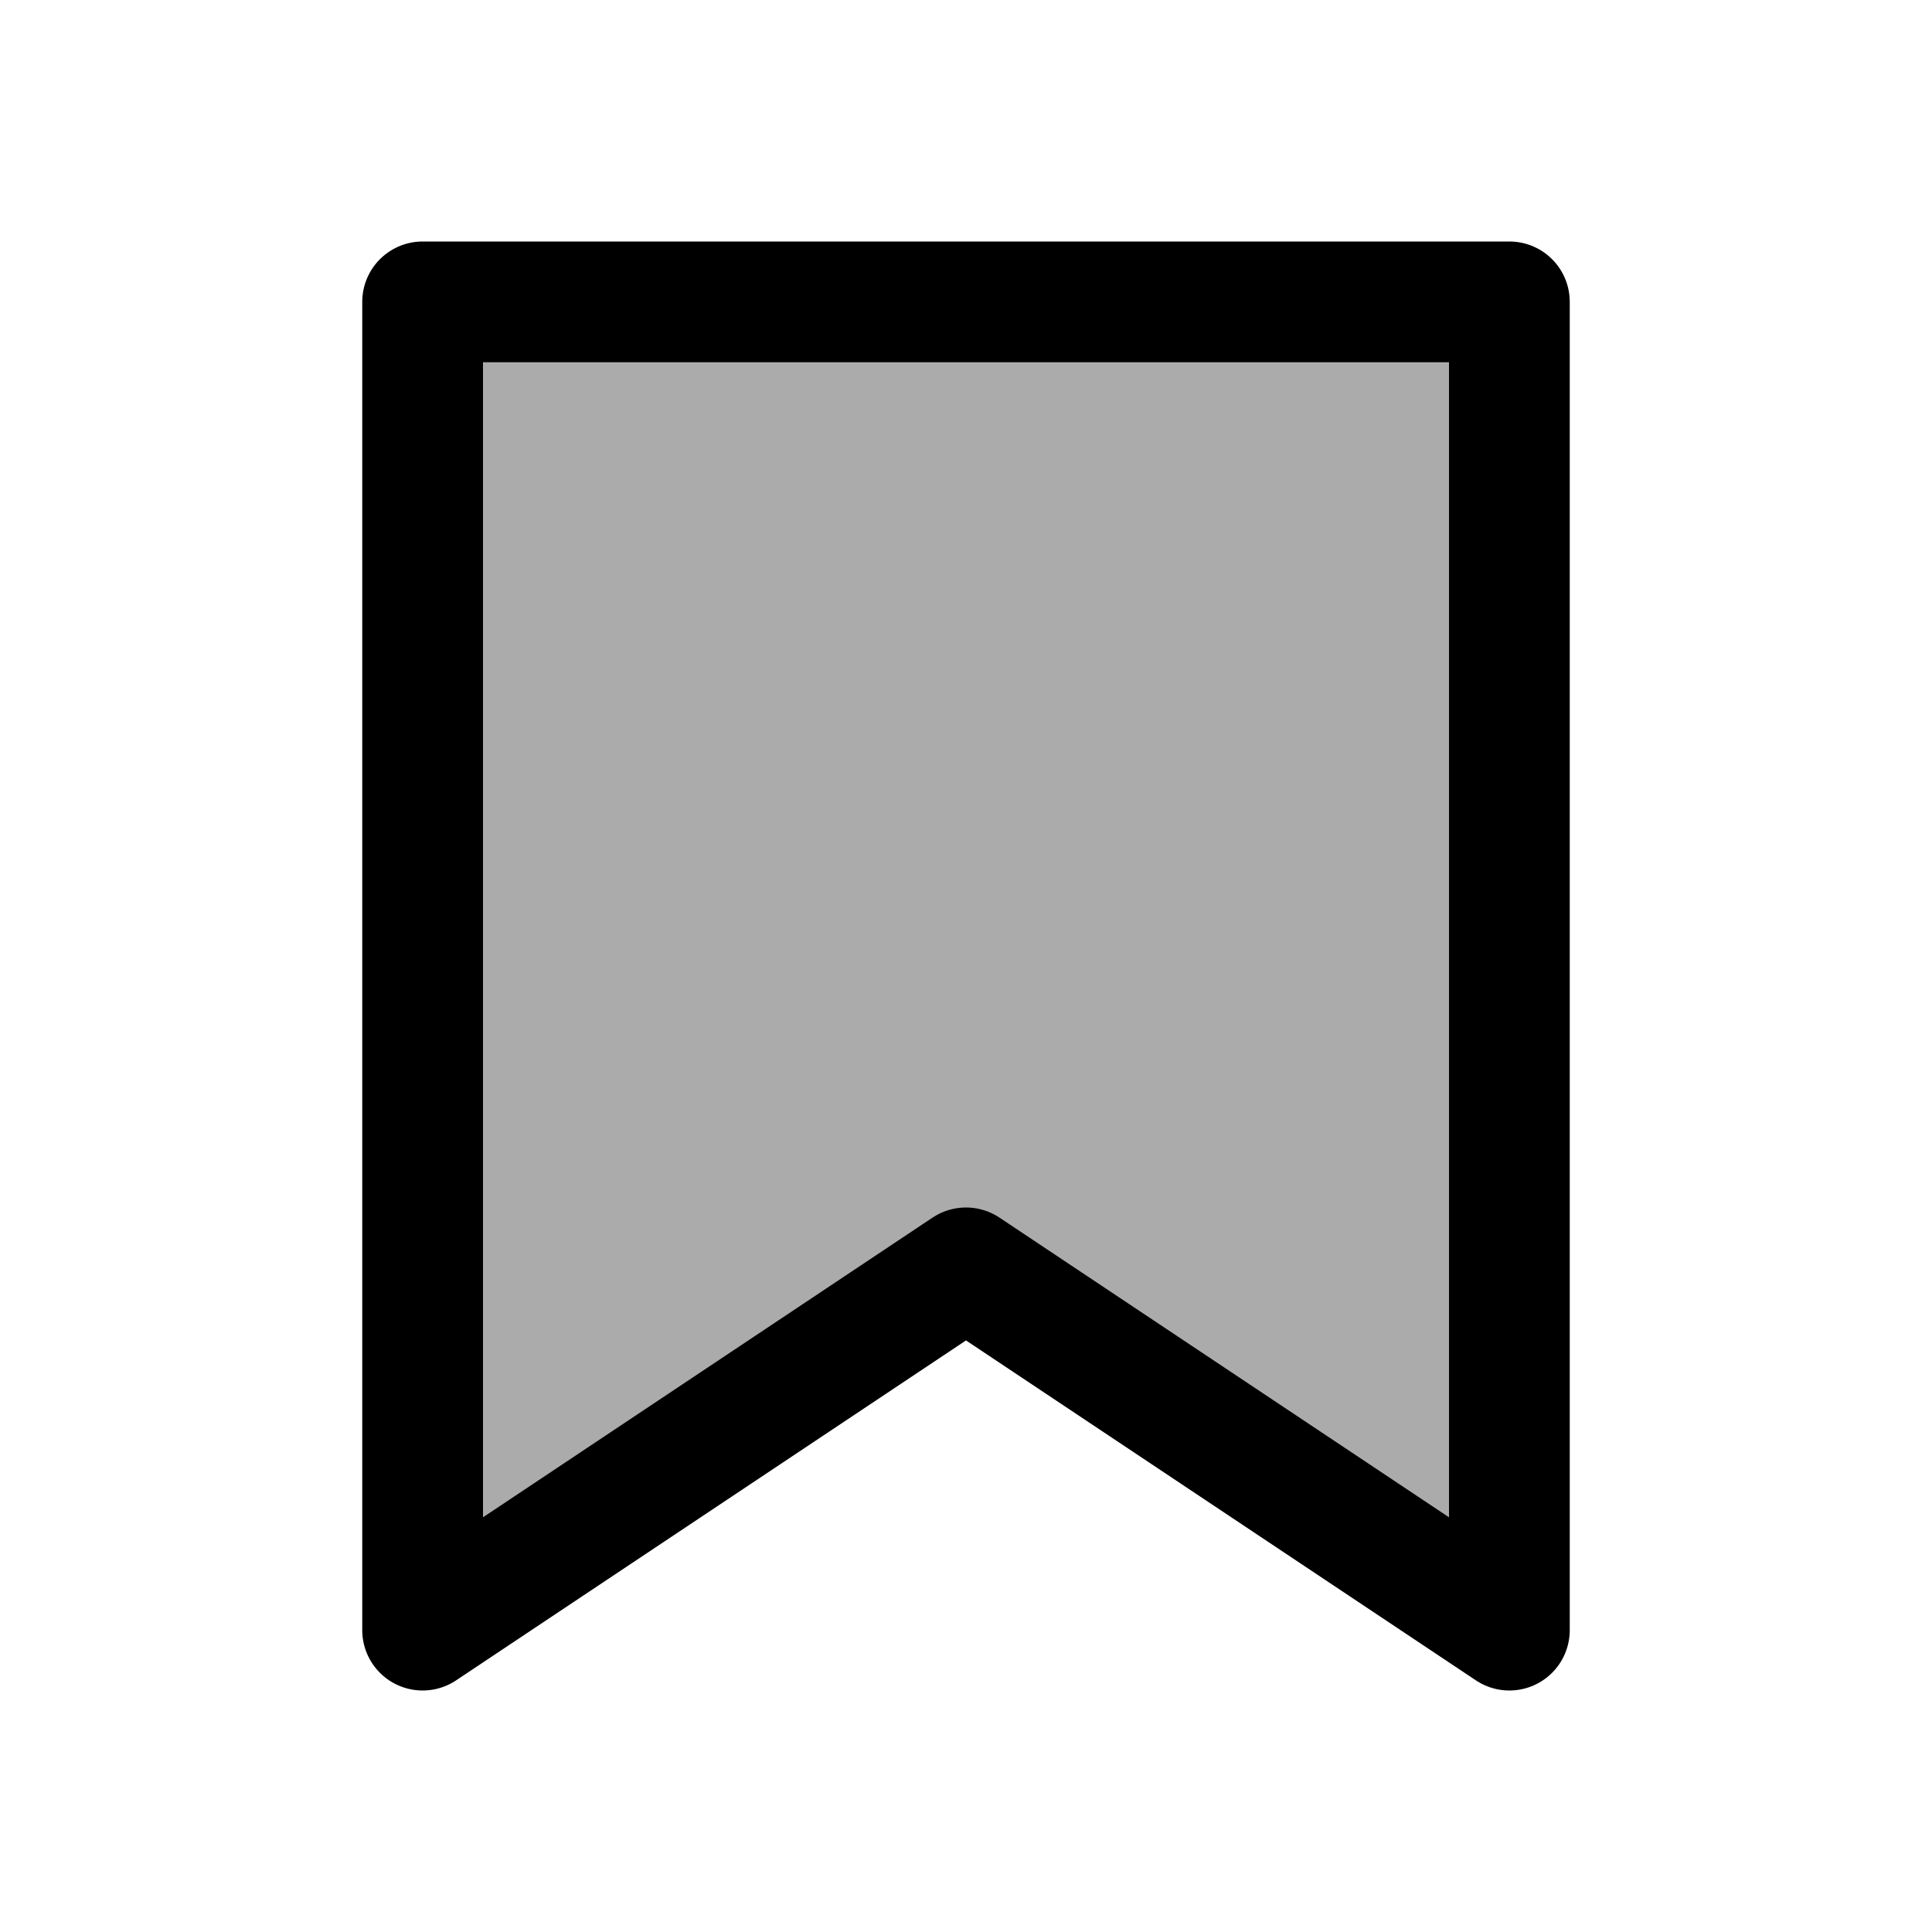 <svg xmlns="http://www.w3.org/2000/svg" width="32" height="32" viewBox="0 0 32 32"><path fill="currentColor" fill-opacity="0.33" fill-rule="evenodd" stroke="currentColor" stroke-linejoin="round" stroke-width="2" d="M7 5v22l9-6 9 6V5z"/></svg>